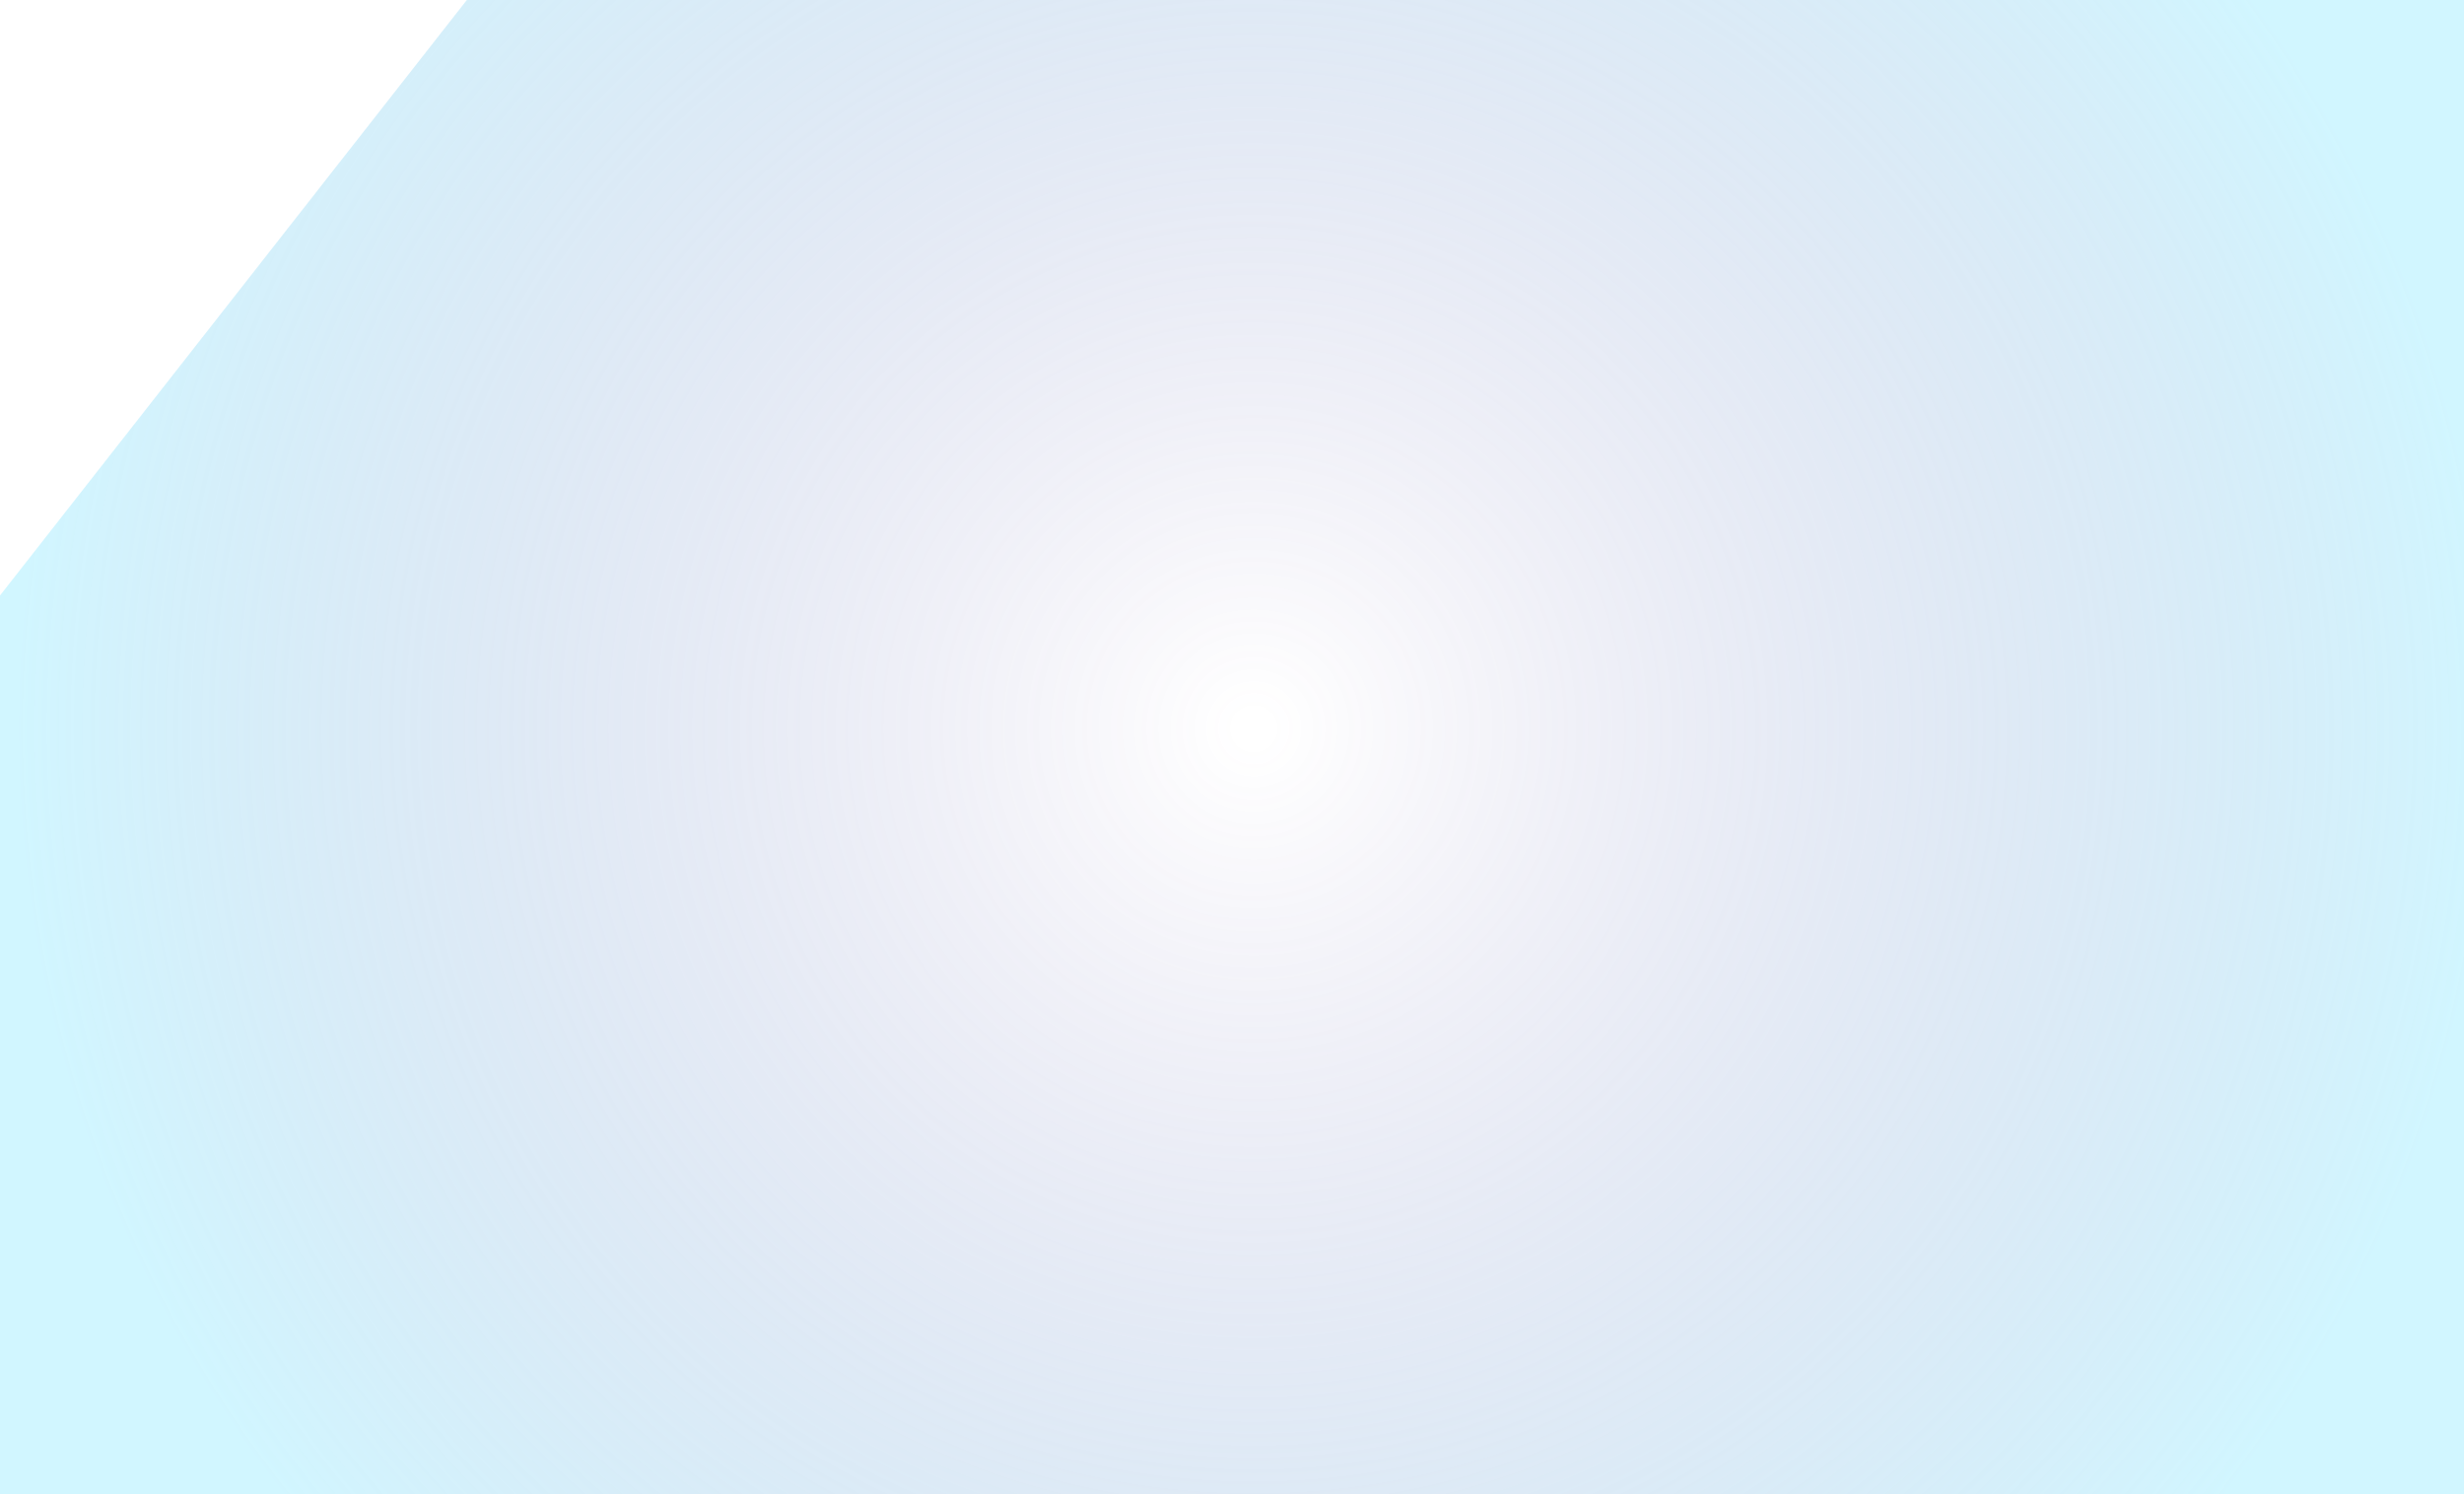 <?xml version="1.0" encoding="UTF-8" standalone="no"?>
<svg xmlns:xlink="http://www.w3.org/1999/xlink" height="133.5px" width="220.1px" xmlns="http://www.w3.org/2000/svg">
  <g transform="matrix(1.0, 0.0, 0.0, 1.0, 0.0, 66.75)">
    <path d="M0.0 -13.55 L41.7 -66.75 220.1 -66.75 220.1 66.75 0.0 66.75 0.0 -13.55" fill="url(#gradient0)" fill-rule="evenodd" stroke="none"/>
  </g>
  <defs>
    <radialGradient cx="0" cy="0" gradientTransform="matrix(0.16, 0.0, 0.0, 0.16, 112.0, -1.65)" gradientUnits="userSpaceOnUse" id="gradient0" r="819.2" spreadMethod="pad">
      <stop offset="0.012" stop-color="#59449c" stop-opacity="0.0"/>
      <stop offset="0.843" stop-color="#8ce8ff" stop-opacity="0.4"/>
    </radialGradient>
  </defs>
</svg>
